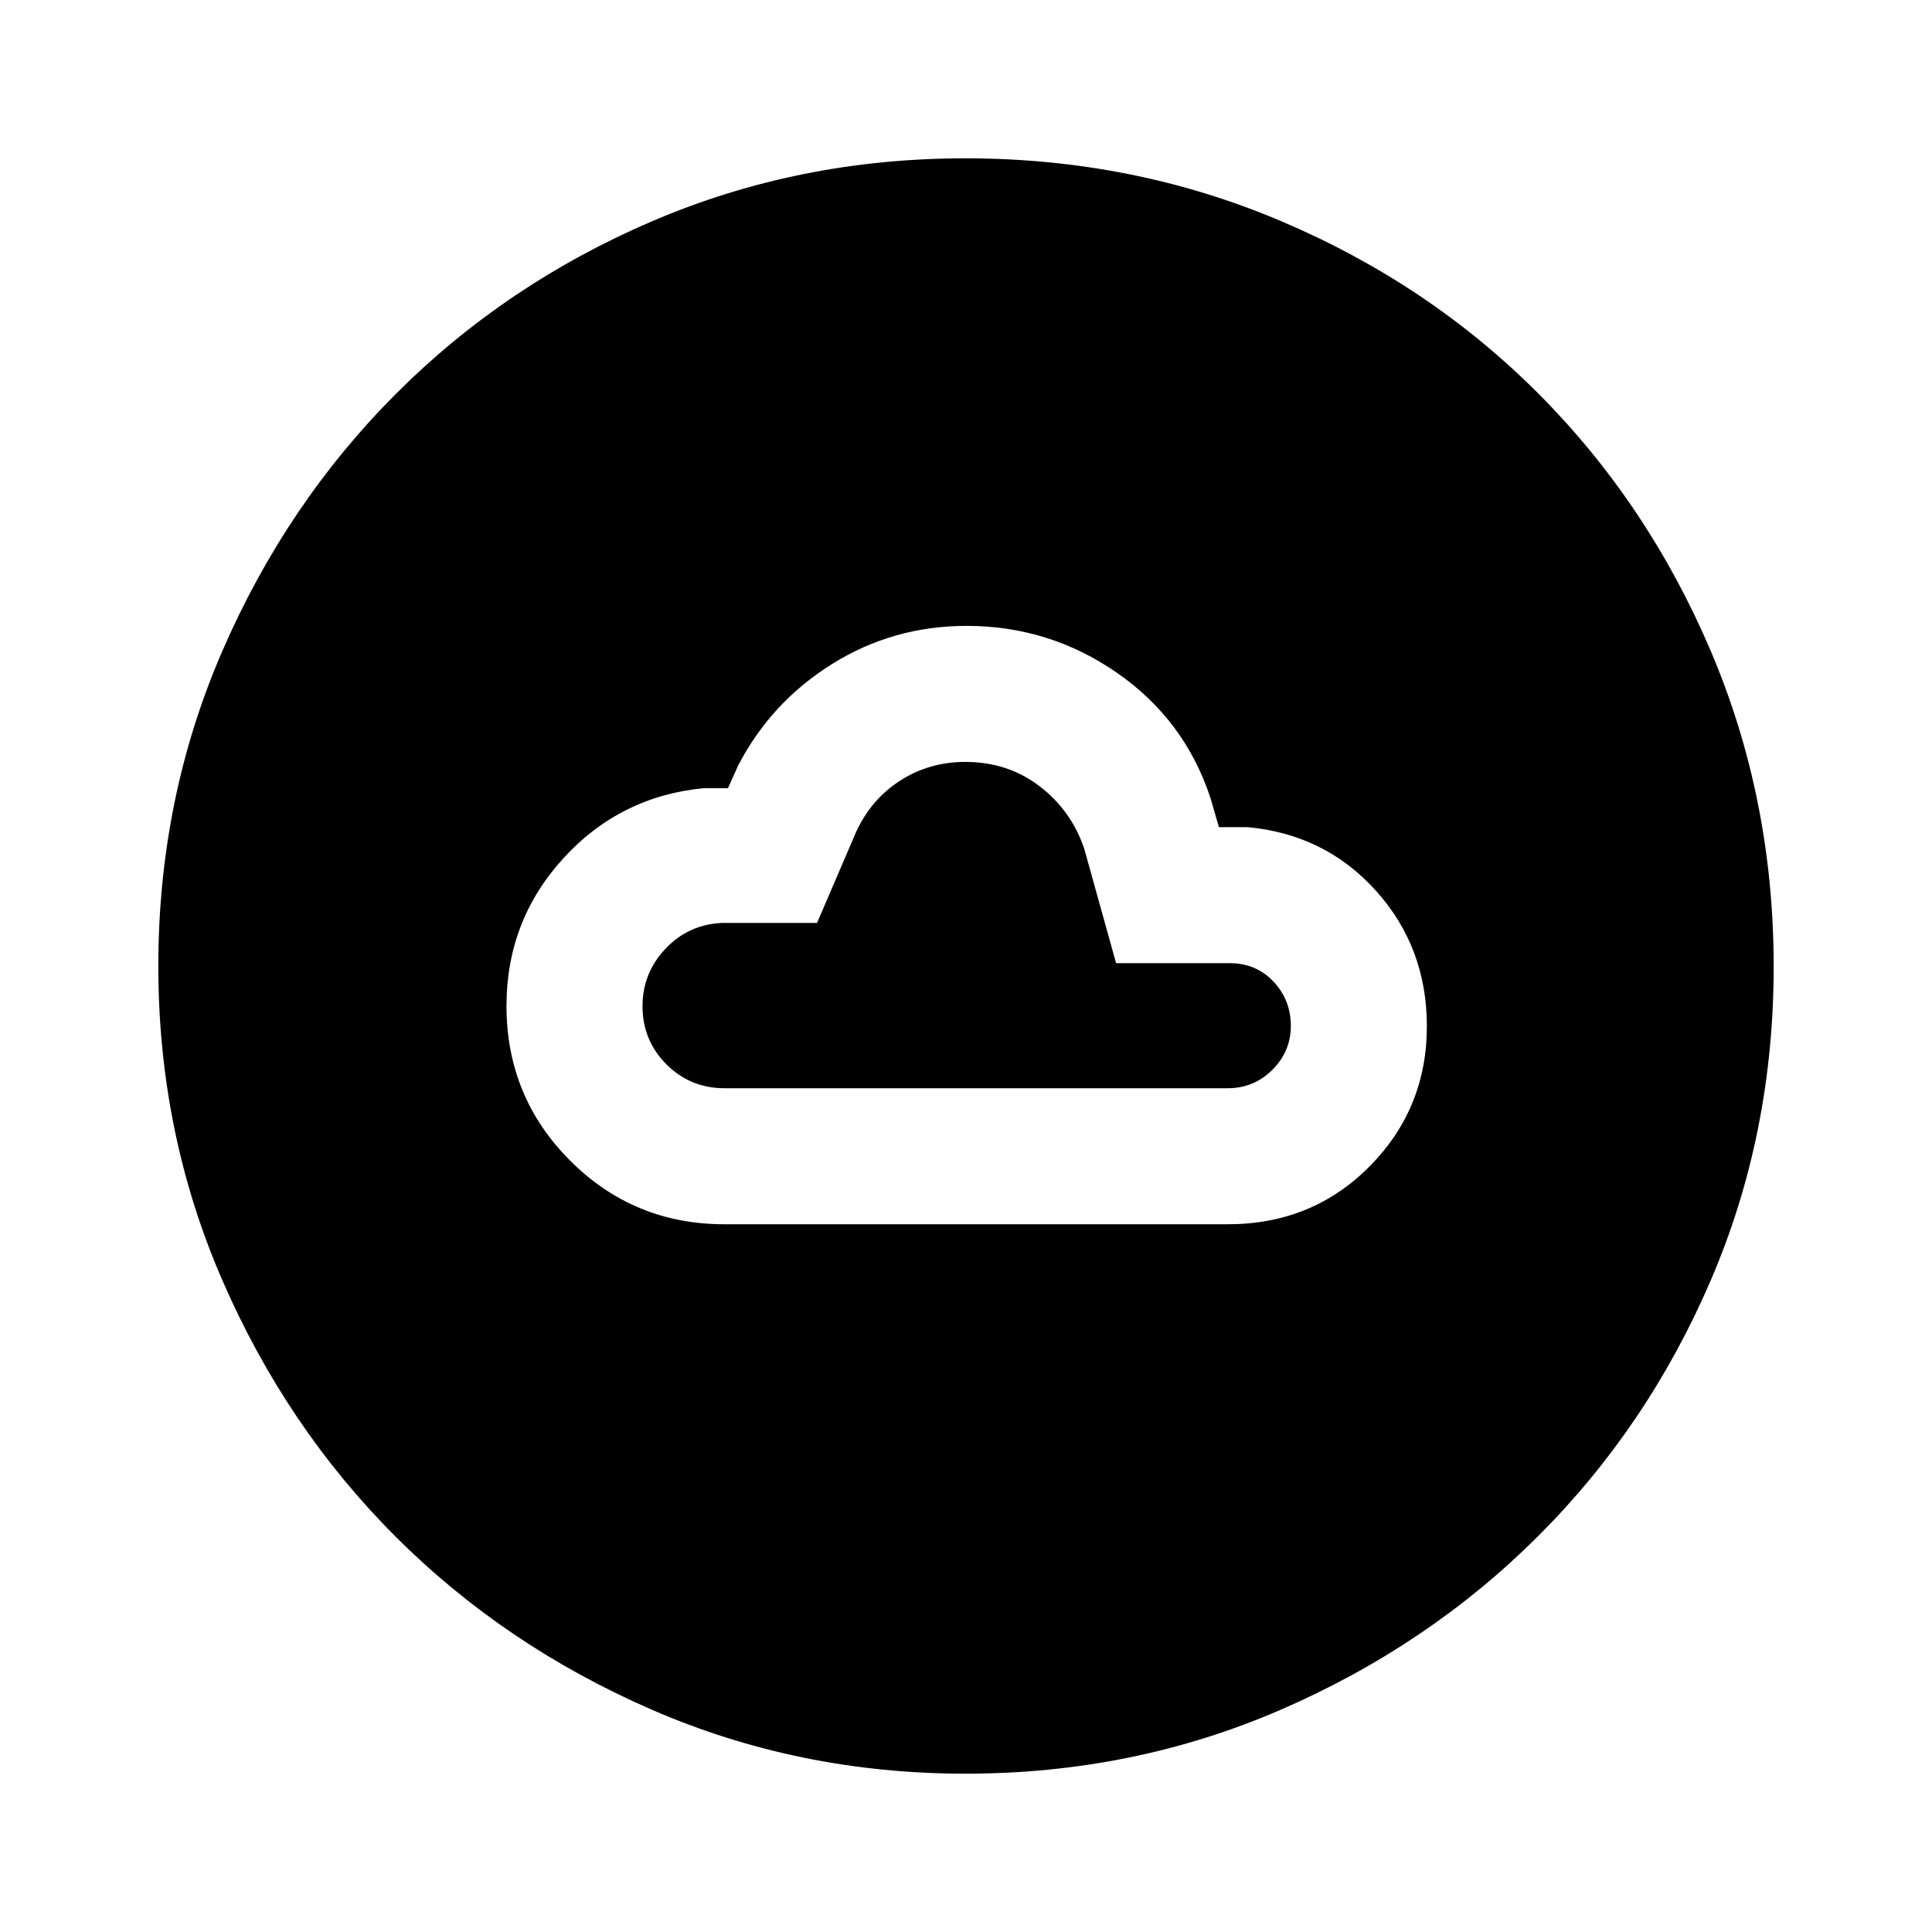 <svg xmlns="http://www.w3.org/2000/svg" height="40" viewBox="0 -960 960 960" width="40"><path d="M360-351.67h250q42.03 0 70.51-28.73Q709-409.14 709-450.07q0-39.19-25.26-67.28-25.25-28.08-63.84-31.65h-14.23l-4.24-14.61q-12.8-38.76-46.41-62.07Q521.42-649 480.31-649q-36.54 0-66.87 18.95-30.34 18.95-46.7 50.51l-5 11.16h-11.92q-41.73 4-69.94 34.93-28.21 30.94-28.21 73.3 0 45.16 31.6 76.82 31.59 31.66 76.73 31.66Zm0-67.59q-16.97 0-28.86-11.88-11.88-11.89-11.88-28.86 0-16.54 11.47-28.64 11.48-12.1 28.27-12.77h46.99l19.34-45.05q7.45-16.31 21.91-25.63 14.45-9.32 32.44-9.32 21.04 0 36.81 12.03 15.77 12.02 22.25 31.07l15.84 56.9H611q13.13 0 21.77 9.14 8.64 9.14 8.64 22.11 0 12.51-9.14 21.71-9.14 9.19-22.27 9.19H360ZM479.76-78.67q-82.76 0-155.84-31.77t-127.38-86.05q-54.3-54.28-86.09-127.42-31.78-73.13-31.78-156.02 0-83.32 31.83-156.63t86.33-127.84q54.51-54.54 127.37-85.74 72.86-31.19 155.44-31.19 83.35 0 156.86 31.18 73.51 31.18 127.9 85.71 54.4 54.53 85.67 127.92 31.26 73.4 31.26 156.84 0 83.04-31.18 155.67-31.18 72.63-85.7 127.14-54.51 54.51-127.89 86.36-73.37 31.84-156.8 31.84Z"/></svg>